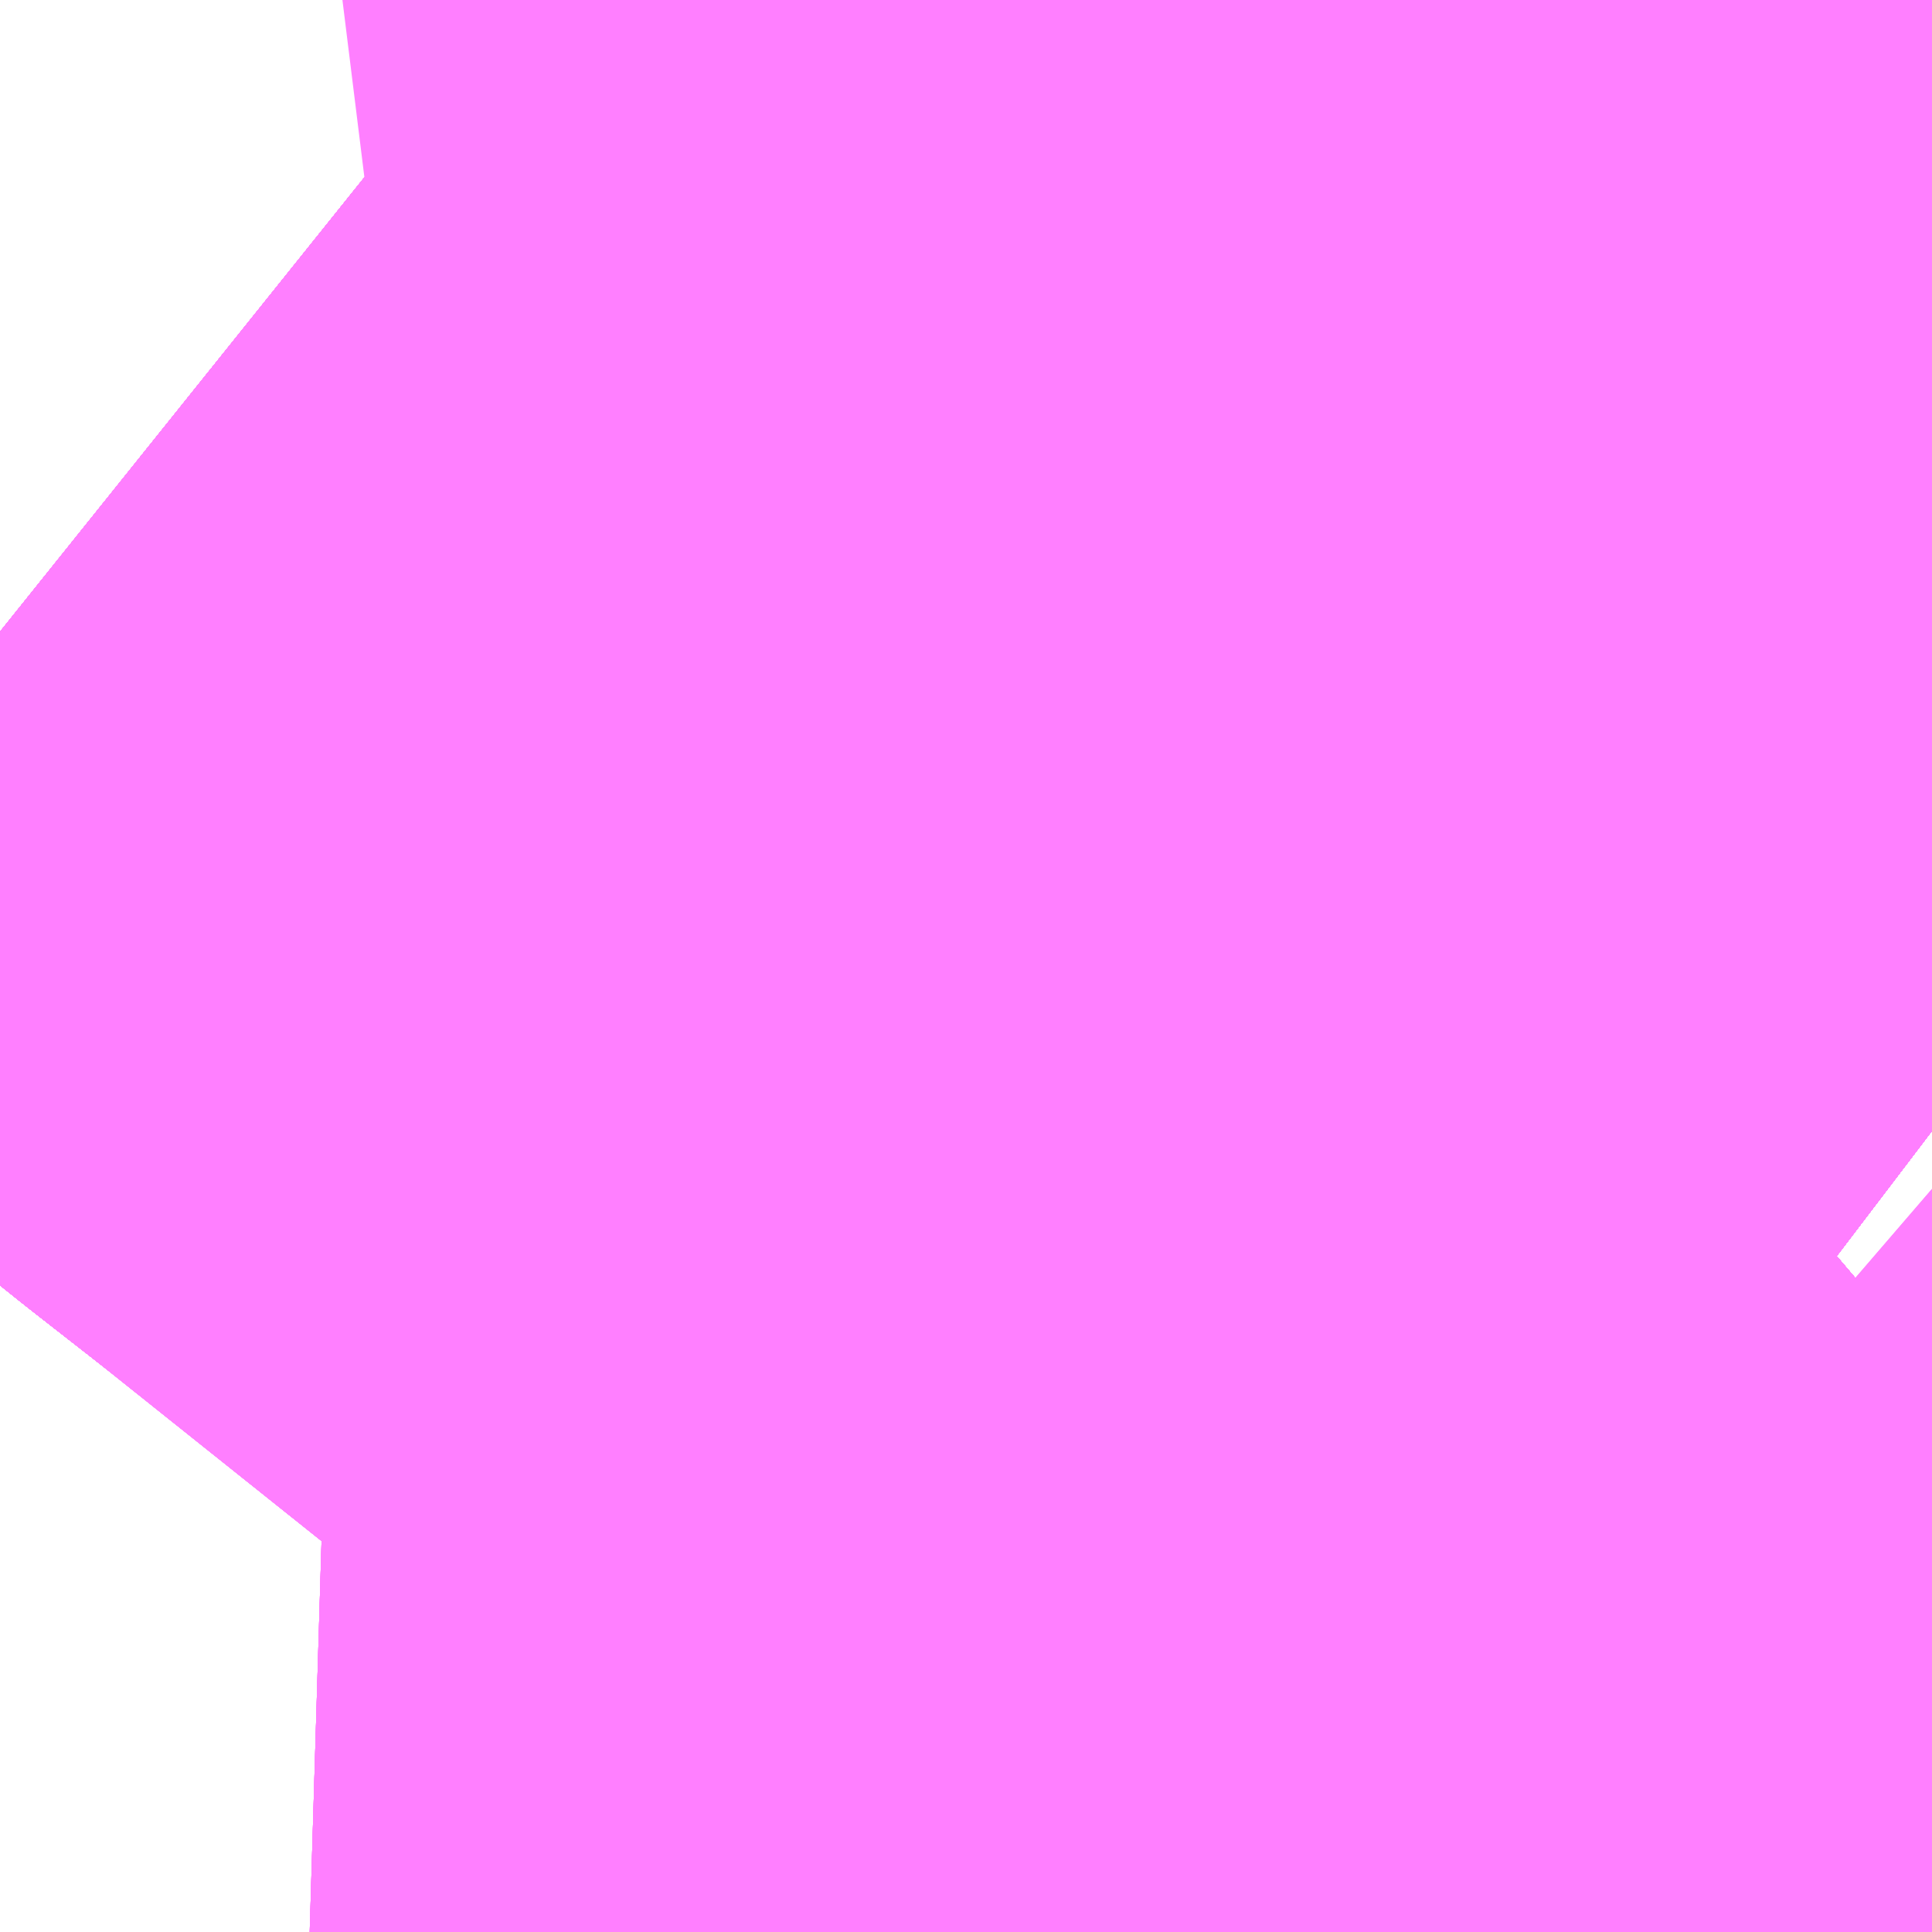 <?xml version="1.0" encoding="UTF-8"?>
<svg  xmlns="http://www.w3.org/2000/svg" xmlns:xlink="http://www.w3.org/1999/xlink" xmlns:go="http://purl.org/svgmap/profile" property="N07_001,N07_002,N07_003,N07_004,N07_005,N07_006,N07_007" viewBox="13988.342 -3563.416 0.549 0.549" go:dataArea="13988.34228515625 -3563.41552734375 0.54931640625 0.54931640625" >
<globalCoordinateSystem srsName="http://purl.org/crs/84" transform="matrix(100.0,0.0,0.0,-100.0,0.0,0.0)" />
<defs>
 <g id="p0" >
  <circle cx="0.0" cy="0.0" r="3" stroke="green" stroke-width="0.75" vector-effect="non-scaling-stroke" />
 </g>
</defs>
<g fill="none" fill-rule="evenodd" stroke="#FF00FF" stroke-width="0.75" opacity="0.5" vector-effect="non-scaling-stroke" stroke-linejoin="bevel" >
<path content="1,JRバス関東（株）,新宿～東京ディズニーリゾート,4.0,4.0,4.0," xlink:title="1" d="M13988.847,-3563.416L13988.878,-3563.391L13988.892,-3563.38M13988.892,-3563.026L13988.872,-3563.009L13988.831,-3562.974L13988.829,-3562.972L13988.829,-3562.972L13988.828,-3562.972L13988.828,-3562.972L13988.766,-3562.922L13988.738,-3562.9L13988.735,-3562.897"/>
<path content="1,JR四国バス（株）,ドリーム高松・松山号　松山・高松⇔東京・東京ディズニーランド,1.0,1.0,1.0," xlink:title="1" d="M13988.486,-3563.416L13988.779,-3563.182L13988.892,-3563.096M13988.892,-3563.38L13988.878,-3563.391L13988.847,-3563.416"/>
<path content="1,JR東海バス（株）,ファンタジア号,1.0,1.0,1.0," xlink:title="1" d="M13988.847,-3563.416L13988.878,-3563.391L13988.892,-3563.38"/>
<path content="1,JR東海バス（株）,ファンタジア号,1.0,1.0,1.0," xlink:title="1" d="M13988.735,-3562.897L13988.872,-3563.009L13988.892,-3563.026"/>
<path content="1,JR東海バス（株）,ファンタジア号,1.0,1.0,1.0," xlink:title="1" d="M13988.892,-3563.096L13988.779,-3563.182L13988.486,-3563.416"/>
<path content="1,エムケイ（株）,MKナイトシャトル　京都・大阪⇔東京便,1.0,1.0,1.0," xlink:title="1" d="M13988.486,-3563.416L13988.779,-3563.182L13988.892,-3563.096M13988.892,-3563.38L13988.878,-3563.391L13988.847,-3563.416"/>
<path content="1,京成バス（株）,ファンタジアなごや号,0.5,0.5,0.5," xlink:title="1" d="M13988.735,-3562.897L13988.738,-3562.9L13988.766,-3562.922L13988.828,-3562.972L13988.828,-3562.972L13988.829,-3562.972L13988.829,-3562.972L13988.831,-3562.974L13988.872,-3563.009L13988.892,-3563.026"/>
<path content="1,京成バス（株）,ファンタジアなごや号,0.5,0.5,0.5," xlink:title="1" d="M13988.892,-3563.096L13988.779,-3563.182L13988.75,-3563.208L13988.733,-3563.221L13988.582,-3563.339L13988.486,-3563.416"/>
<path content="1,京成バス（株）,奈良～上野・東京ディズニーリゾート,0.5,0.5,0.5," xlink:title="1" d="M13988.735,-3562.897L13988.738,-3562.9L13988.766,-3562.922L13988.828,-3562.972L13988.828,-3562.972L13988.829,-3562.972L13988.829,-3562.972L13988.831,-3562.974L13988.872,-3563.009L13988.892,-3563.026"/>
<path content="1,京成バス（株）,奈良～上野・東京ディズニーリゾート,0.5,0.5,0.5," xlink:title="1" d="M13988.892,-3563.096L13988.779,-3563.182L13988.75,-3563.208L13988.733,-3563.221L13988.582,-3563.339L13988.486,-3563.416"/>
<path content="1,京成バス（株）,新浦安地区・東京ディズニーリゾート～東京駅・秋葉原,9.5,5.0,5.0," xlink:title="1" d="M13988.892,-3563.026L13988.872,-3563.009L13988.831,-3562.974L13988.829,-3562.972L13988.829,-3562.972L13988.828,-3562.972L13988.828,-3562.972L13988.766,-3562.922L13988.738,-3562.9L13988.735,-3562.897"/>
<path content="1,京成バス（株）,新浦安地区・東京ディズニーリゾート～東京駅・秋葉原,9.5,5.0,5.0," xlink:title="1" d="M13988.892,-3563.096L13988.779,-3563.182L13988.75,-3563.208L13988.733,-3563.221L13988.582,-3563.339L13988.486,-3563.416"/>
<path content="1,京成バス（株）,東京ディズニーリゾート・舞浜リゾート～羽田空港,11.0,11.0,11.0," xlink:title="1" d="M13988.724,-3562.866L13988.716,-3562.876L13988.735,-3562.897L13988.738,-3562.9L13988.766,-3562.922L13988.828,-3562.972L13988.828,-3562.972L13988.829,-3562.972L13988.829,-3562.972L13988.831,-3562.974L13988.872,-3563.009L13988.892,-3563.026"/>
<path content="1,京成バス（株）,東京ディズニーリゾート・舞浜リゾート～羽田空港,11.0,11.0,11.0," xlink:title="1" d="M13988.75,-3563.208L13988.779,-3563.182L13988.892,-3563.096"/>
<path content="1,京成バス（株）,東京ディズニーリゾート・舞浜リゾート～羽田空港,11.0,11.0,11.0," xlink:title="1" d="M13988.75,-3563.208L13988.733,-3563.221L13988.582,-3563.339L13988.486,-3563.416"/>
<path content="1,京成バス（株）,東京ディズニーリゾート・舞浜リゾート～羽田空港,11.0,11.0,11.0," xlink:title="1" d="M13988.808,-3563.294L13988.75,-3563.208"/>
<path content="1,京成バス（株）,東京ディズニーリゾート～たまプラーザ駅,5.0,5.0,5.0," xlink:title="1" d="M13988.892,-3563.026L13988.872,-3563.009L13988.831,-3562.974L13988.829,-3562.972L13988.829,-3562.972L13988.828,-3562.972L13988.828,-3562.972L13988.766,-3562.922L13988.738,-3562.9L13988.735,-3562.897"/>
<path content="1,京成バス（株）,東京ディズニーリゾート～たまプラーザ駅,5.0,5.0,5.0," xlink:title="1" d="M13988.892,-3563.096L13988.779,-3563.182L13988.75,-3563.208L13988.733,-3563.221L13988.582,-3563.339L13988.486,-3563.416"/>
<path content="1,京成バス（株）,東京ディズニーリゾート～新宿駅新南口,3.0,3.0,3.0," xlink:title="1" d="M13988.892,-3563.026L13988.872,-3563.009L13988.831,-3562.974L13988.829,-3562.972L13988.829,-3562.972L13988.828,-3562.972L13988.828,-3562.972L13988.818,-3562.963L13988.766,-3562.922L13988.738,-3562.9L13988.735,-3562.897"/>
<path content="1,京成バス（株）,東京ディズニーリゾート～新宿駅新南口,3.0,3.0,3.0," xlink:title="1" d="M13988.892,-3563.096L13988.779,-3563.182L13988.75,-3563.208L13988.733,-3563.221L13988.582,-3563.339L13988.486,-3563.416"/>
<path content="1,京成バス（株）,東京ディズニーリゾート～横浜駅東口,13.0,13.0,13.0," xlink:title="1" d="M13988.892,-3563.026L13988.872,-3563.009L13988.831,-3562.974L13988.829,-3562.972L13988.829,-3562.972L13988.828,-3562.972L13988.828,-3562.972L13988.766,-3562.922L13988.738,-3562.9L13988.735,-3562.897"/>
<path content="1,京成バス（株）,東京ディズニーリゾート～横浜駅東口,13.0,13.0,13.0," xlink:title="1" d="M13988.892,-3563.096L13988.779,-3563.182L13988.75,-3563.208L13988.733,-3563.221L13988.582,-3563.339L13988.486,-3563.416"/>
<path content="1,京成バス（株）,東京ディズニーリゾート～蒲田駅・川崎駅,2.5,2.5,2.5," xlink:title="1" d="M13988.892,-3563.026L13988.872,-3563.009L13988.831,-3562.974L13988.829,-3562.972L13988.829,-3562.972L13988.828,-3562.972L13988.828,-3562.972L13988.766,-3562.922L13988.738,-3562.9L13988.735,-3562.897"/>
<path content="1,京成バス（株）,東京ディズニーリゾート～蒲田駅・川崎駅,2.5,2.5,2.5," xlink:title="1" d="M13988.892,-3563.096L13988.779,-3563.182L13988.75,-3563.208L13988.733,-3563.221L13988.582,-3563.339L13988.486,-3563.416"/>
<path content="1,京成バス（株）,環07急行,34.0,34.0,34.0," xlink:title="1" d="M13988.486,-3563.416L13988.582,-3563.339L13988.733,-3563.221L13988.75,-3563.208L13988.779,-3563.182L13988.892,-3563.096M13988.892,-3563.026L13988.872,-3563.009L13988.831,-3562.974L13988.829,-3562.972L13988.829,-3562.972L13988.828,-3562.972L13988.828,-3562.972L13988.766,-3562.922L13988.738,-3562.9L13988.735,-3562.897"/>
<path content="1,京成バス（株）,環08急行,22.0,22.0,22.0," xlink:title="1" d="M13988.486,-3563.416L13988.582,-3563.339L13988.733,-3563.221L13988.75,-3563.208L13988.779,-3563.182L13988.892,-3563.096M13988.892,-3563.026L13988.872,-3563.009L13988.831,-3562.974L13988.829,-3562.972L13988.829,-3562.972L13988.828,-3562.972L13988.828,-3562.972L13988.766,-3562.922L13988.738,-3562.9L13988.735,-3562.897"/>
<path content="1,京成バス（株）,神戸・大阪～東京ディズニーリゾート・海浜幕張・千葉中央駅,0.5,0.5,0.5," xlink:title="1" d="M13988.892,-3563.026L13988.872,-3563.009L13988.831,-3562.974L13988.829,-3562.972L13988.829,-3562.972L13988.828,-3562.972L13988.828,-3562.972L13988.766,-3562.922L13988.738,-3562.9L13988.735,-3562.897"/>
<path content="1,京成バス（株）,神戸・大阪～東京ディズニーリゾート・海浜幕張・千葉中央駅,0.5,0.5,0.5," xlink:title="1" d="M13988.892,-3563.096L13988.779,-3563.182L13988.75,-3563.208L13988.733,-3563.221L13988.582,-3563.339L13988.486,-3563.416"/>
<path content="1,京浜急行バス（株）,川崎駅・蒲田駅～東京ディズニーリゾート（TDR）線,2.5,2.5,2.5," xlink:title="1" d="M13988.847,-3563.416L13988.878,-3563.391L13988.892,-3563.38M13988.892,-3563.026L13988.872,-3563.009L13988.831,-3562.974L13988.829,-3562.972L13988.829,-3562.972L13988.828,-3562.972L13988.828,-3562.972L13988.766,-3562.922L13988.738,-3562.9L13988.735,-3562.897L13988.771,-3562.866"/>
<path content="1,京浜急行バス（株）,東京ディズニーリゾート（TDR）～羽田空港線,11.0,11.0,11.0," xlink:title="1" d="M13988.878,-3563.391L13988.808,-3563.294"/>
<path content="1,京浜急行バス（株）,東京ディズニーリゾート（TDR）～羽田空港線,11.0,11.0,11.0," xlink:title="1" d="M13988.878,-3563.391L13988.892,-3563.38M13988.892,-3563.026L13988.872,-3563.009L13988.831,-3562.974L13988.829,-3562.972L13988.829,-3562.972L13988.828,-3562.972L13988.828,-3562.972L13988.766,-3562.922L13988.738,-3562.9L13988.735,-3562.897L13988.716,-3562.876L13988.724,-3562.866"/>
<path content="1,京浜急行バス（株）,東京ディズニーリゾート（TDR）～羽田空港線,11.0,11.0,11.0," xlink:title="1" d="M13988.847,-3563.416L13988.878,-3563.391"/>
<path content="1,京浜急行バス（株）,横浜駅（東口バスターミナル）～東京ディズニーリゾート線,13.0,13.0,13.0," xlink:title="1" d="M13988.847,-3563.416L13988.878,-3563.391L13988.892,-3563.38M13988.892,-3563.026L13988.872,-3563.009L13988.831,-3562.974L13988.829,-3562.972L13988.829,-3562.972L13988.828,-3562.972L13988.828,-3562.972L13988.766,-3562.922L13988.738,-3562.9L13988.735,-3562.897L13988.771,-3562.866"/>
<path content="1,京阪バス（株）,京都・大津⇔上野・TDR・千葉,1.0,1.0,1.0," xlink:title="1" d="M13988.735,-3562.897L13988.872,-3563.009L13988.892,-3563.026"/>
<path content="1,京阪バス（株）,京都・大津⇔上野・TDR・千葉,1.0,1.0,1.0," xlink:title="1" d="M13988.892,-3563.096L13988.779,-3563.182L13988.486,-3563.416"/>
<path content="1,京阪バス（株）,京都・大津⇔上野・TDR・千葉,1.0,1.0,1.0," xlink:title="1" d="M13988.847,-3563.416L13988.878,-3563.391L13988.892,-3563.38"/>
<path content="1,千葉中央バス,京都～上野・東京ディズニーリゾート,1.0,1.0,1.0," xlink:title="1" d="M13988.486,-3563.416L13988.582,-3563.339L13988.733,-3563.221L13988.75,-3563.208L13988.779,-3563.182L13988.892,-3563.096M13988.892,-3563.026L13988.872,-3563.009L13988.831,-3562.974L13988.829,-3562.972L13988.829,-3562.972L13988.828,-3562.972L13988.828,-3562.972L13988.766,-3562.922L13988.738,-3562.9L13988.735,-3562.897"/>
<path content="1,千葉交通,新浦安・東京ディズニーリゾート～成田空港線,4.0,4.0,4.0," xlink:title="1" d="M13988.829,-3562.972L13988.829,-3562.972L13988.828,-3562.972L13988.828,-3562.972L13988.735,-3562.897L13988.716,-3562.876L13988.724,-3562.866"/>
<path content="1,千葉交通,新浦安・東京ディズニーリゾート～成田空港線,4.0,4.0,4.0," xlink:title="1" d="M13988.829,-3562.972L13988.892,-3562.916"/>
<path content="1,千葉交通,新浦安・東京ディズニーリゾート～成田空港線,4.0,4.0,4.0," xlink:title="1" d="M13988.892,-3563.026L13988.872,-3563.009L13988.831,-3562.974L13988.829,-3562.972"/>
<path content="1,千葉交通,新浦安・東京ディズニーリゾート～成田空港線,4.0,4.0,4.0," xlink:title="1" d="M13988.892,-3563.096L13988.779,-3563.182L13988.75,-3563.208L13988.808,-3563.294"/>
<path content="1,和歌山バス（株）,サウスウエーブ号和歌山・堺⇔横浜・上野・東京ディズニーリゾート・海浜幕張,1.0,1.0,1.0," xlink:title="1" d="M13988.735,-3562.897L13988.872,-3563.009L13988.892,-3563.026"/>
<path content="1,和歌山バス（株）,サウスウエーブ号和歌山・堺⇔横浜・上野・東京ディズニーリゾート・海浜幕張,1.0,1.0,1.0," xlink:title="1" d="M13988.892,-3563.096L13988.779,-3563.182L13988.486,-3563.416"/>
<path content="1,和歌山バス（株）,サウスウエーブ号和歌山・堺⇔横浜・上野・東京ディズニーリゾート・海浜幕張,1.0,1.0,1.0," xlink:title="1" d="M13988.847,-3563.416L13988.878,-3563.391L13988.892,-3563.38"/>
<path content="1,奈良交通（株）,やまと号　奈良-東京ディズニーリゾート・横浜線,1.0,1.0,1.0," xlink:title="1" d="M13988.735,-3562.897L13988.872,-3563.009L13988.892,-3563.026"/>
<path content="1,奈良交通（株）,やまと号　奈良-東京ディズニーリゾート・横浜線,1.0,1.0,1.0," xlink:title="1" d="M13988.892,-3563.096L13988.779,-3563.182L13988.486,-3563.416"/>
<path content="1,奈良交通（株）,やまと号　奈良-東京ディズニーリゾート・横浜線,1.0,1.0,1.0," xlink:title="1" d="M13988.847,-3563.416L13988.878,-3563.391L13988.892,-3563.38"/>
<path content="1,弘南バス（株）,アップル号,1.0,1.0,1.0," xlink:title="1" d="M13988.486,-3563.416L13988.582,-3563.339"/>
<path content="1,成田空港交通,和歌山線,1.0,1.0,1.0," xlink:title="1" d="M13988.486,-3563.416L13988.582,-3563.339L13988.733,-3563.221L13988.75,-3563.208L13988.779,-3563.182L13988.892,-3563.096M13988.892,-3563.026L13988.872,-3563.009L13988.831,-3562.974L13988.829,-3562.972L13988.829,-3562.972L13988.828,-3562.972L13988.828,-3562.972L13988.818,-3562.963L13988.815,-3562.961L13988.766,-3562.922L13988.735,-3562.897"/>
<path content="1,新常磐交通（株）,いわき駅～東京ディズニシー,1.0,1.0,1.0," xlink:title="1" d="M13988.486,-3563.416L13988.582,-3563.339L13988.733,-3563.221L13988.75,-3563.208L13988.779,-3563.182L13988.892,-3563.096M13988.892,-3563.026L13988.872,-3563.009L13988.831,-3562.974L13988.829,-3562.972L13988.829,-3562.972L13988.828,-3562.972L13988.828,-3562.972L13988.766,-3562.922L13988.738,-3562.9L13988.735,-3562.897"/>
<path content="1,日立電鉄交通サービス（株）,いわき駅発～東京ディズニーシー,1.0,1.0,1.0," xlink:title="1" d="M13988.847,-3563.416L13988.878,-3563.391L13988.892,-3563.38M13988.892,-3563.026L13988.872,-3563.009L13988.831,-3562.974L13988.829,-3562.972L13988.829,-3562.972L13988.828,-3562.972L13988.828,-3562.972L13988.766,-3562.922L13988.738,-3562.9L13988.735,-3562.897"/>
<path content="1,東京ベイシティ交通,12舞浜リゾート線,9.0,11.0,11.0," xlink:title="1" d="M13988.829,-3562.972L13988.829,-3562.972L13988.828,-3562.972L13988.828,-3562.972L13988.818,-3562.963L13988.815,-3562.961L13988.766,-3562.922L13988.735,-3562.897"/>
<path content="1,東京ベイシティ交通,12舞浜リゾート線,9.0,11.0,11.0," xlink:title="1" d="M13988.829,-3562.972L13988.892,-3562.916"/>
<path content="1,東京ベイシティ交通,12舞浜リゾート線,9.0,11.0,11.0," xlink:title="1" d="M13988.892,-3563.026L13988.872,-3563.009L13988.831,-3562.974L13988.829,-3562.972"/>
<path content="1,東京ベイシティ交通,14弁天・富岡線,36.0,32.0,32.0," xlink:title="1" d="M13988.892,-3563.096L13988.779,-3563.182L13988.75,-3563.208L13988.733,-3563.221L13988.582,-3563.339L13988.486,-3563.416"/>
<path content="1,東京ベイシティ交通,20千鳥線,24.0,18.0,18.0," xlink:title="1" d="M13988.486,-3563.416L13988.582,-3563.339L13988.733,-3563.221L13988.75,-3563.208L13988.779,-3563.182L13988.892,-3563.096"/>
<path content="1,東京ベイシティ交通,21シンボルロード線,15.0,12.0,12.0," xlink:title="1" d="M13988.892,-3563.096L13988.779,-3563.182L13988.75,-3563.208L13988.733,-3563.221L13988.582,-3563.339L13988.486,-3563.416"/>
<path content="1,東京ベイシティ交通,23浦安東団地線,15.0,14.0,14.0," xlink:title="1" d="M13988.892,-3563.096L13988.779,-3563.182L13988.75,-3563.208L13988.733,-3563.221L13988.582,-3563.339L13988.486,-3563.416"/>
<path content="1,東京ベイシティ交通,25舞浜・高洲線,21.0,17.0,17.0," xlink:title="1" d="M13988.486,-3563.416L13988.582,-3563.339L13988.733,-3563.221L13988.75,-3563.208L13988.779,-3563.182L13988.892,-3563.096"/>
<path content="1,東京ベイシティ交通,2今川線,77.0,68.0,68.0," xlink:title="1" d="M13988.486,-3563.416L13988.582,-3563.339L13988.733,-3563.221L13988.75,-3563.208L13988.779,-3563.182L13988.892,-3563.096"/>
<path content="1,東京ベイシティ交通,37大三角線,12.0,13.0,13.0," xlink:title="1" d="M13988.735,-3562.897L13988.766,-3562.922L13988.815,-3562.961L13988.818,-3562.963L13988.828,-3562.972L13988.828,-3562.972L13988.829,-3562.972L13988.829,-3562.972L13988.831,-3562.974L13988.872,-3563.009L13988.892,-3563.026M13988.892,-3563.096L13988.779,-3563.182L13988.75,-3563.208L13988.733,-3563.221L13988.582,-3563.339L13988.486,-3563.416"/>
<path content="1,東京ベイシティ交通,4富岡線,66.0,52.0,52.0," xlink:title="1" d="M13988.735,-3562.897L13988.766,-3562.922L13988.815,-3562.961L13988.818,-3562.963L13988.828,-3562.972L13988.828,-3562.972L13988.829,-3562.972L13988.829,-3562.972L13988.831,-3562.974L13988.872,-3563.009L13988.892,-3563.026"/>
<path content="1,東京ベイシティ交通,4富岡線,66.0,52.0,52.0," xlink:title="1" d="M13988.892,-3563.096L13988.779,-3563.182L13988.75,-3563.208L13988.733,-3563.221L13988.582,-3563.339L13988.486,-3563.416"/>
<path content="1,東京ベイシティ交通,6市役所線,46.0,49.0,49.0," xlink:title="1" d="M13988.892,-3563.096L13988.779,-3563.182L13988.75,-3563.208L13988.733,-3563.221L13988.582,-3563.339L13988.486,-3563.416"/>
<path content="1,東京ベイシティ交通,8富岡S線,4.0,5.0,5.0," xlink:title="1" d="M13988.735,-3562.897L13988.766,-3562.922L13988.815,-3562.961L13988.818,-3562.963L13988.828,-3562.972L13988.828,-3562.972L13988.829,-3562.972L13988.829,-3562.972L13988.831,-3562.974L13988.872,-3563.009L13988.892,-3563.026"/>
<path content="1,東京ベイシティ交通,8富岡S線,4.0,5.0,5.0," xlink:title="1" d="M13988.892,-3563.096L13988.779,-3563.182L13988.75,-3563.208L13988.733,-3563.221L13988.582,-3563.339L13988.486,-3563.416"/>
<path content="1,東京ベイシティ交通,いわき・日立～東京ディズニーリゾート線,1.0,1.0,1.0," xlink:title="1" d="M13988.735,-3562.897L13988.766,-3562.922L13988.815,-3562.961L13988.818,-3562.963L13988.828,-3562.972L13988.828,-3562.972L13988.829,-3562.972L13988.829,-3562.972L13988.831,-3562.974L13988.872,-3563.009L13988.892,-3563.026M13988.892,-3563.096L13988.779,-3563.182L13988.75,-3563.208L13988.733,-3563.221L13988.582,-3563.339L13988.486,-3563.416"/>
<path content="1,東京ベイシティ交通,小江戸川越・大宮駅～東京ディズニーリゾート・新浦安線,2.0,2.0,2.0," xlink:title="1" d="M13988.486,-3563.416L13988.582,-3563.339L13988.733,-3563.221L13988.75,-3563.208L13988.779,-3563.182L13988.892,-3563.096M13988.892,-3563.026L13988.872,-3563.009L13988.831,-3562.974L13988.829,-3562.972L13988.829,-3562.972L13988.828,-3562.972L13988.828,-3562.972L13988.818,-3562.963L13988.815,-3562.961L13988.766,-3562.922L13988.735,-3562.897"/>
<path content="1,東京ベイシティ交通,成田空港～東京ディズニーリゾート線,2.0,2.0,2.0," xlink:title="1" d="M13988.75,-3563.208L13988.779,-3563.182L13988.892,-3563.096M13988.892,-3563.026L13988.872,-3563.009L13988.831,-3562.974L13988.829,-3562.972L13988.829,-3562.972L13988.828,-3562.972L13988.828,-3562.972L13988.818,-3562.963L13988.815,-3562.961L13988.766,-3562.922L13988.735,-3562.897L13988.716,-3562.876L13988.724,-3562.866"/>
<path content="1,東京ベイシティ交通,成田空港～東京ディズニーリゾート線,2.0,2.0,2.0," xlink:title="1" d="M13988.75,-3563.208L13988.808,-3563.294"/>
<path content="1,東京ベイシティ交通,成田空港～東京ディズニーリゾート線,2.0,2.0,2.0," xlink:title="1" d="M13988.486,-3563.416L13988.582,-3563.339L13988.733,-3563.221L13988.75,-3563.208"/>
<path content="1,東京ベイシティ交通,秋葉原・東京駅～東京ディズニーリゾート・新浦安線,9.5,5.0,5.0," xlink:title="1" d="M13988.892,-3563.026L13988.872,-3563.009L13988.831,-3562.974L13988.829,-3562.972L13988.829,-3562.972L13988.828,-3562.972L13988.828,-3562.972L13988.818,-3562.963L13988.815,-3562.961L13988.766,-3562.922L13988.735,-3562.897"/>
<path content="1,東京ベイシティ交通,秋葉原・東京駅～東京ディズニーリゾート・新浦安線,9.5,5.0,5.0," xlink:title="1" d="M13988.892,-3563.096L13988.779,-3563.182L13988.75,-3563.208L13988.733,-3563.221L13988.582,-3563.339L13988.486,-3563.416"/>
<path content="1,東京ベイシティ交通,羽田空港～東京ディズニーリゾート線,11.0,11.0,11.0," xlink:title="1" d="M13988.847,-3563.416L13988.878,-3563.391L13988.892,-3563.38"/>
<path content="1,東京ベイシティ交通,羽田空港～東京ディズニーリゾート線,11.0,11.0,11.0," xlink:title="1" d="M13988.724,-3562.866L13988.716,-3562.876L13988.735,-3562.897L13988.738,-3562.9L13988.766,-3562.922L13988.818,-3562.963L13988.828,-3562.972L13988.828,-3562.972L13988.829,-3562.972L13988.829,-3562.972L13988.831,-3562.974L13988.872,-3563.009L13988.892,-3563.026"/>
<path content="1,東京ベイシティ交通,羽田空港～東京ディズニーリゾート線,11.0,11.0,11.0," xlink:title="1" d="M13988.75,-3563.208L13988.779,-3563.182L13988.892,-3563.096"/>
<path content="1,東京ベイシティ交通,羽田空港～東京ディズニーリゾート線,11.0,11.0,11.0," xlink:title="1" d="M13988.808,-3563.294L13988.75,-3563.208"/>
<path content="1,東京ベイシティ交通,羽田空港～東京ディズニーリゾート線,11.0,11.0,11.0," xlink:title="1" d="M13988.486,-3563.416L13988.582,-3563.339L13988.733,-3563.221L13988.75,-3563.208"/>
<path content="1,東京空港交通（株）,東京ディズニーリゾートエリア～成田空港線,1.5,1.5,1.5," xlink:title="1" d="M13988.724,-3562.866L13988.716,-3562.876L13988.735,-3562.897L13988.738,-3562.9L13988.766,-3562.922L13988.83,-3562.973L13988.872,-3563.009L13988.892,-3563.026"/>
<path content="1,東京空港交通（株）,東京ディズニーリゾートエリア～成田空港線,1.5,1.5,1.5," xlink:title="1" d="M13988.75,-3563.208L13988.779,-3563.182L13988.892,-3563.096"/>
<path content="1,東京空港交通（株）,東京ディズニーリゾートエリア～成田空港線,1.5,1.5,1.5," xlink:title="1" d="M13988.808,-3563.294L13988.75,-3563.208"/>
<path content="1,東京空港交通（株）,東京ディズニーリゾートエリア～成田空港線,1.5,1.5,1.5," xlink:title="1" d="M13988.486,-3563.416L13988.582,-3563.339L13988.733,-3563.221L13988.75,-3563.208"/>
<path content="1,東京空港交通（株）,東京ディズニーリゾートエリア～羽田空港線,19.0,19.0,19.0," xlink:title="1" d="M13988.724,-3562.866L13988.716,-3562.876L13988.735,-3562.897L13988.738,-3562.9L13988.766,-3562.922L13988.83,-3562.973L13988.872,-3563.009L13988.892,-3563.026"/>
<path content="1,東京空港交通（株）,東京ディズニーリゾートエリア～羽田空港線,19.0,19.0,19.0," xlink:title="1" d="M13988.75,-3563.208L13988.779,-3563.182L13988.892,-3563.096"/>
<path content="1,東京空港交通（株）,東京ディズニーリゾートエリア～羽田空港線,19.0,19.0,19.0," xlink:title="1" d="M13988.808,-3563.294L13988.75,-3563.208"/>
<path content="1,東京空港交通（株）,東京ディズニーリゾートエリア～羽田空港線,19.0,19.0,19.0," xlink:title="1" d="M13988.486,-3563.416L13988.582,-3563.339L13988.733,-3563.221L13988.75,-3563.208"/>
<path content="1,東急バス（株）,たまプラーザ駅～東京ディズニーリゾート,5.0,5.0,5.0," xlink:title="1" d="M13988.892,-3563.026L13988.872,-3563.009L13988.831,-3562.974L13988.829,-3562.972L13988.829,-3562.972L13988.828,-3562.972L13988.828,-3562.972L13988.766,-3562.922L13988.738,-3562.9L13988.735,-3562.897"/>
<path content="1,東急バス（株）,たまプラーザ駅～東京ディズニーリゾート,5.0,5.0,5.0," xlink:title="1" d="M13988.892,-3563.096L13988.779,-3563.182L13988.75,-3563.208L13988.733,-3563.221L13988.582,-3563.339L13988.486,-3563.416"/>
<path content="1,東急バス（株）,たまプラーザ駅～東京ディズニーリゾート,5.0,5.0,5.0," xlink:title="1" d="M13988.892,-3563.38L13988.878,-3563.391L13988.847,-3563.416"/>
<path content="1,東武バスウエスト,東京ディズニーリゾート（東京ディズニーランド・東京ディズニーシー）・新浦安～小江戸　川越,2.0,2.0,2.0," xlink:title="1" d="M13988.486,-3563.416L13988.582,-3563.339L13988.733,-3563.221L13988.75,-3563.208L13988.779,-3563.182L13988.892,-3563.096M13988.892,-3563.026L13988.872,-3563.009L13988.831,-3562.974L13988.829,-3562.972L13988.829,-3562.972L13988.828,-3562.972L13988.828,-3562.972L13988.766,-3562.922L13988.738,-3562.9L13988.735,-3562.897"/>
<path content="1,琴平バス（株）,愛媛・高知シャトル,2.0,2.0,2.0," xlink:title="1" d="M13988.486,-3563.416L13988.779,-3563.182L13988.892,-3563.096M13988.892,-3563.38L13988.878,-3563.391L13988.847,-3563.416"/>
<path content="1,関東鉄道（株）,鹿島神宮駅～東京テレポート,4.0,4.0,4.0," xlink:title="1" d="M13988.847,-3563.416L13988.878,-3563.391L13988.892,-3563.38M13988.892,-3563.026L13988.872,-3563.009L13988.831,-3562.974L13988.829,-3562.972L13988.829,-3562.972L13988.828,-3562.972L13988.828,-3562.972L13988.766,-3562.922L13988.738,-3562.9L13988.735,-3562.897"/>
<path content="1,阪急バス（株）,東京・東京ディズニーリゾート・千葉行,1.0,1.0,1.0," xlink:title="1" d="M13988.735,-3562.897L13988.872,-3563.009L13988.892,-3563.026"/>
<path content="1,阪急バス（株）,東京・東京ディズニーリゾート・千葉行,1.0,1.0,1.0," xlink:title="1" d="M13988.892,-3563.38L13988.878,-3563.391L13988.847,-3563.416"/>
<path content="1,阪急バス（株）,東京・東京ディズニーリゾート・千葉行,1.0,1.0,1.0," xlink:title="1" d="M13988.486,-3563.416L13988.779,-3563.182L13988.892,-3563.096"/>
<path content="1,阪神バス（株）,サラダエクスプレス　神戸・大阪⇔東京ディズニーリゾート,1.0,1.0,1.0," xlink:title="1" d="M13988.735,-3562.897L13988.872,-3563.009L13988.892,-3563.026"/>
<path content="1,阪神バス（株）,サラダエクスプレス　神戸・大阪⇔東京ディズニーリゾート,1.0,1.0,1.0," xlink:title="1" d="M13988.892,-3563.38L13988.878,-3563.391L13988.847,-3563.416"/>
<path content="1,阪神バス（株）,サラダエクスプレス　神戸・大阪⇔東京ディズニーリゾート,1.0,1.0,1.0," xlink:title="1" d="M13988.486,-3563.416L13988.779,-3563.182L13988.892,-3563.096"/>
<path content="3,浦安市,舞浜線,40.0,40.0,40.0," xlink:title="3" d="M13988.486,-3563.416L13988.582,-3563.339L13988.733,-3563.221L13988.75,-3563.208L13988.779,-3563.182L13988.892,-3563.096"/>
</g>
</svg>
